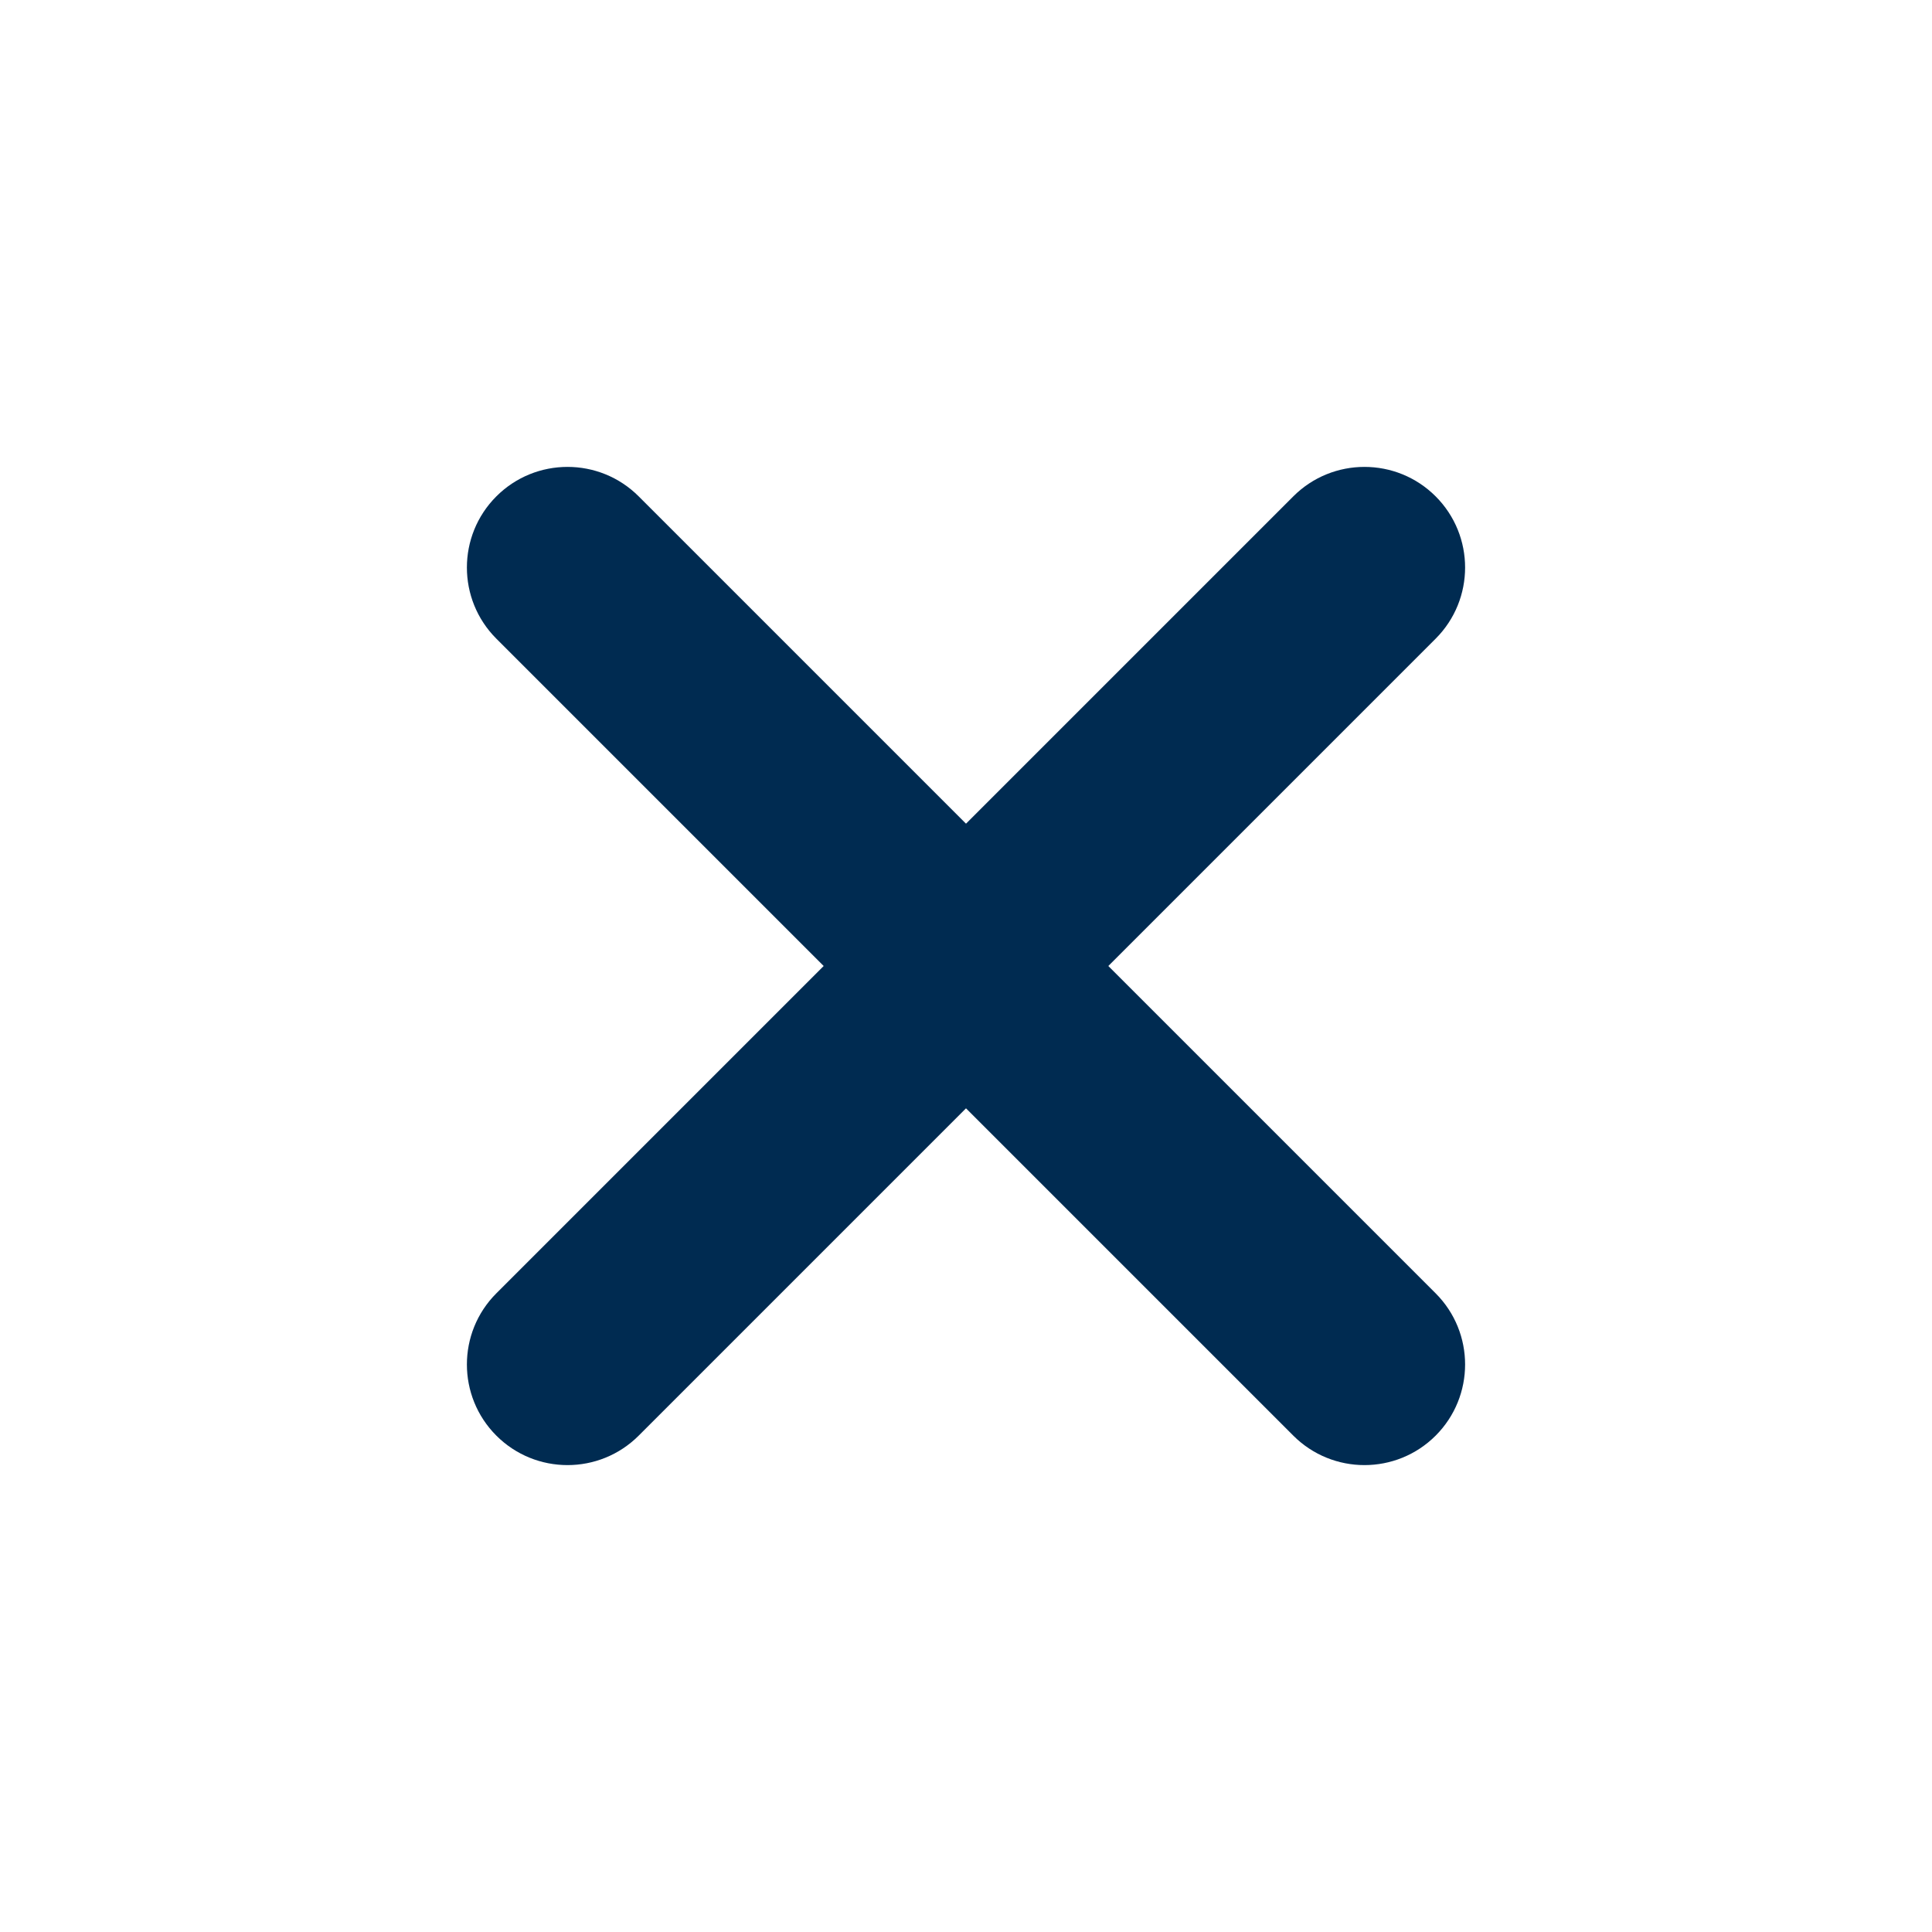 <svg width="24" height="24" viewBox="0 0 24 24" fill="none" xmlns="http://www.w3.org/2000/svg">
<path fill-rule="evenodd" clip-rule="evenodd" d="M12,10.232l4.066,-4.066c0.488,-0.488 1.28,-0.488 1.768,0c0.488,0.488 0.488,1.28 0,1.768l-4.066,4.066l4.066,4.066c0.488,0.488 0.488,1.28 0,1.768c-0.488,0.488 -1.28,0.488 -1.768,0l-4.066,-4.066l-4.066,4.066c-0.488,0.488 -1.28,0.488 -1.768,0c-0.488,-0.488 -0.488,-1.28 0,-1.768l4.066,-4.066l-4.066,-4.066c-0.488,-0.488 -0.488,-1.28 0,-1.768c0.488,-0.488 1.28,-0.488 1.768,0z" fill="#002B51"/>
</svg>
